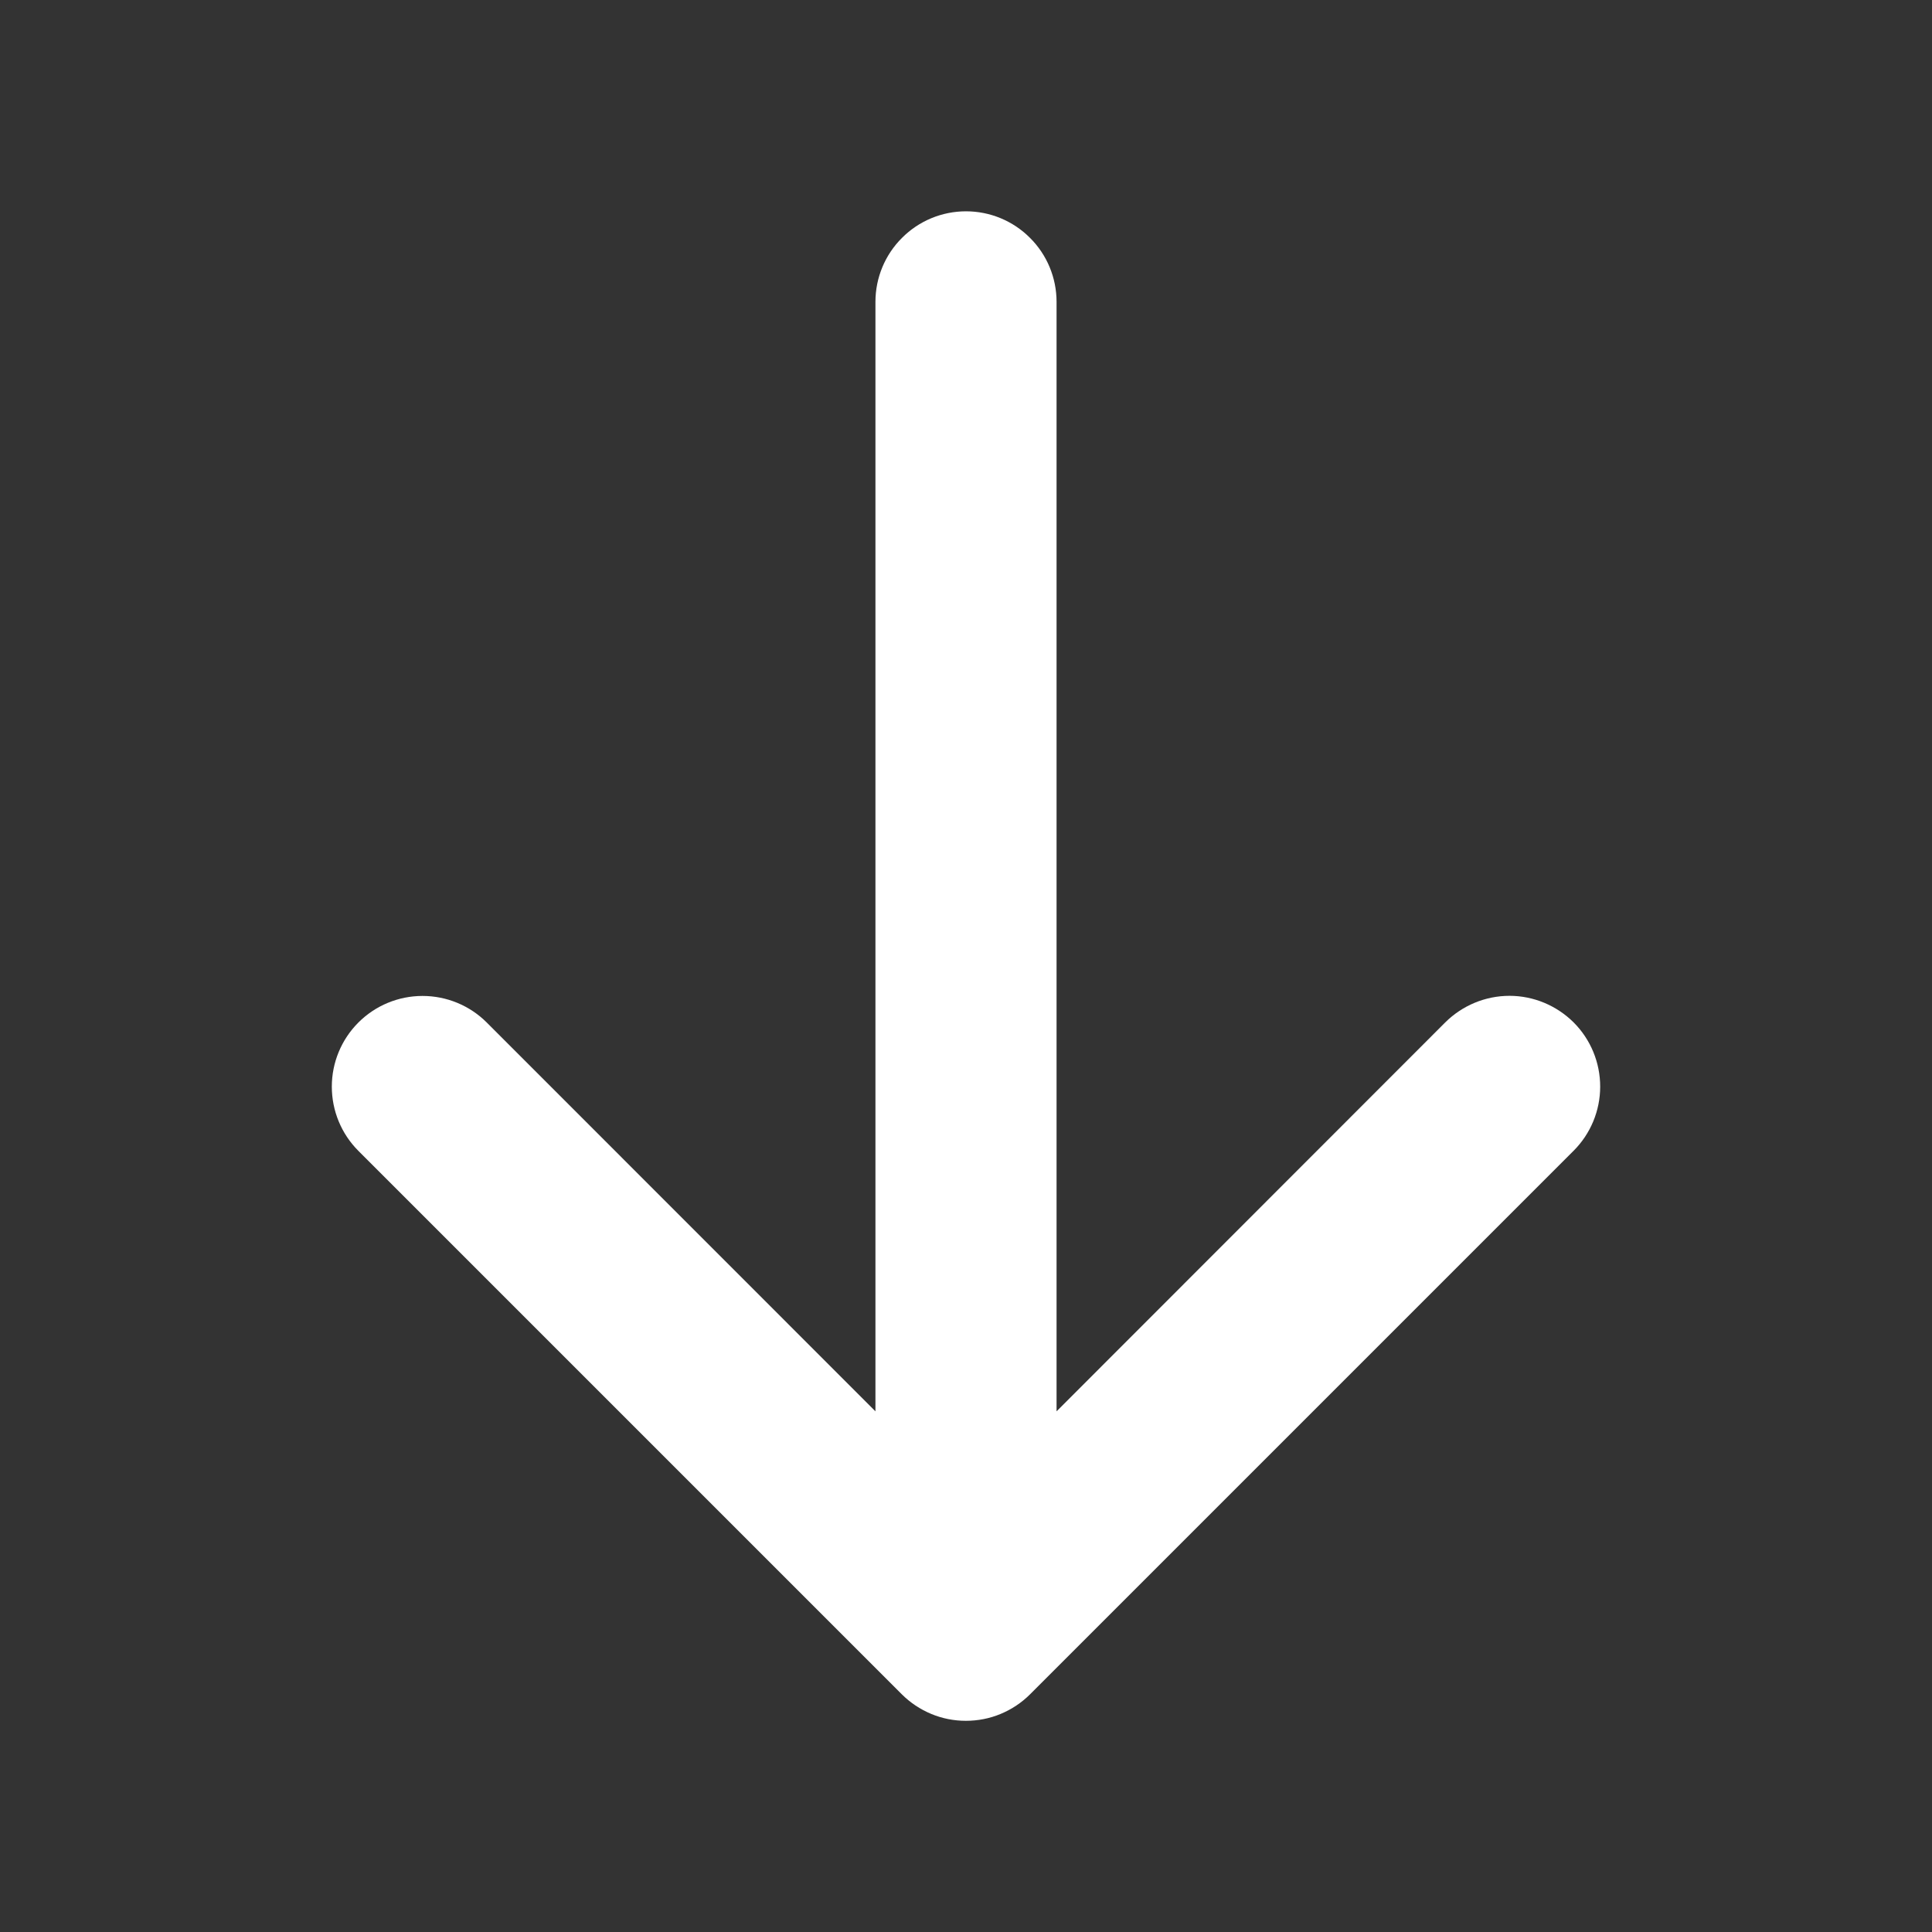 <svg width="16" height="16" viewBox="0 0 16 16" fill="none" xmlns="http://www.w3.org/2000/svg">
<rect x="0" y="0" width="16" height="16" fill="#333333" stroke="none"/>
<path d="M13.031 9.531L8.531 14.031C8.461 14.101 8.378 14.156 8.287 14.194C8.196 14.232 8.098 14.251 7.999 14.251C7.901 14.251 7.803 14.232 7.712 14.194C7.621 14.156 7.538 14.101 7.468 14.031L2.968 9.531C2.827 9.39 2.748 9.199 2.748 8.999C2.748 8.8 2.827 8.609 2.968 8.468C3.109 8.327 3.3 8.248 3.499 8.248C3.699 8.248 3.89 8.327 4.031 8.468L7.25 11.688V2.5C7.25 2.301 7.329 2.11 7.47 1.97C7.61 1.829 7.801 1.75 8 1.75C8.199 1.75 8.39 1.829 8.53 1.97C8.671 2.11 8.75 2.301 8.75 2.5V11.688L11.969 8.467C12.11 8.327 12.301 8.247 12.501 8.247C12.7 8.247 12.891 8.327 13.032 8.467C13.173 8.608 13.252 8.799 13.252 8.999C13.252 9.198 13.173 9.389 13.032 9.53L13.031 9.531Z" fill="white"/>
</svg>
